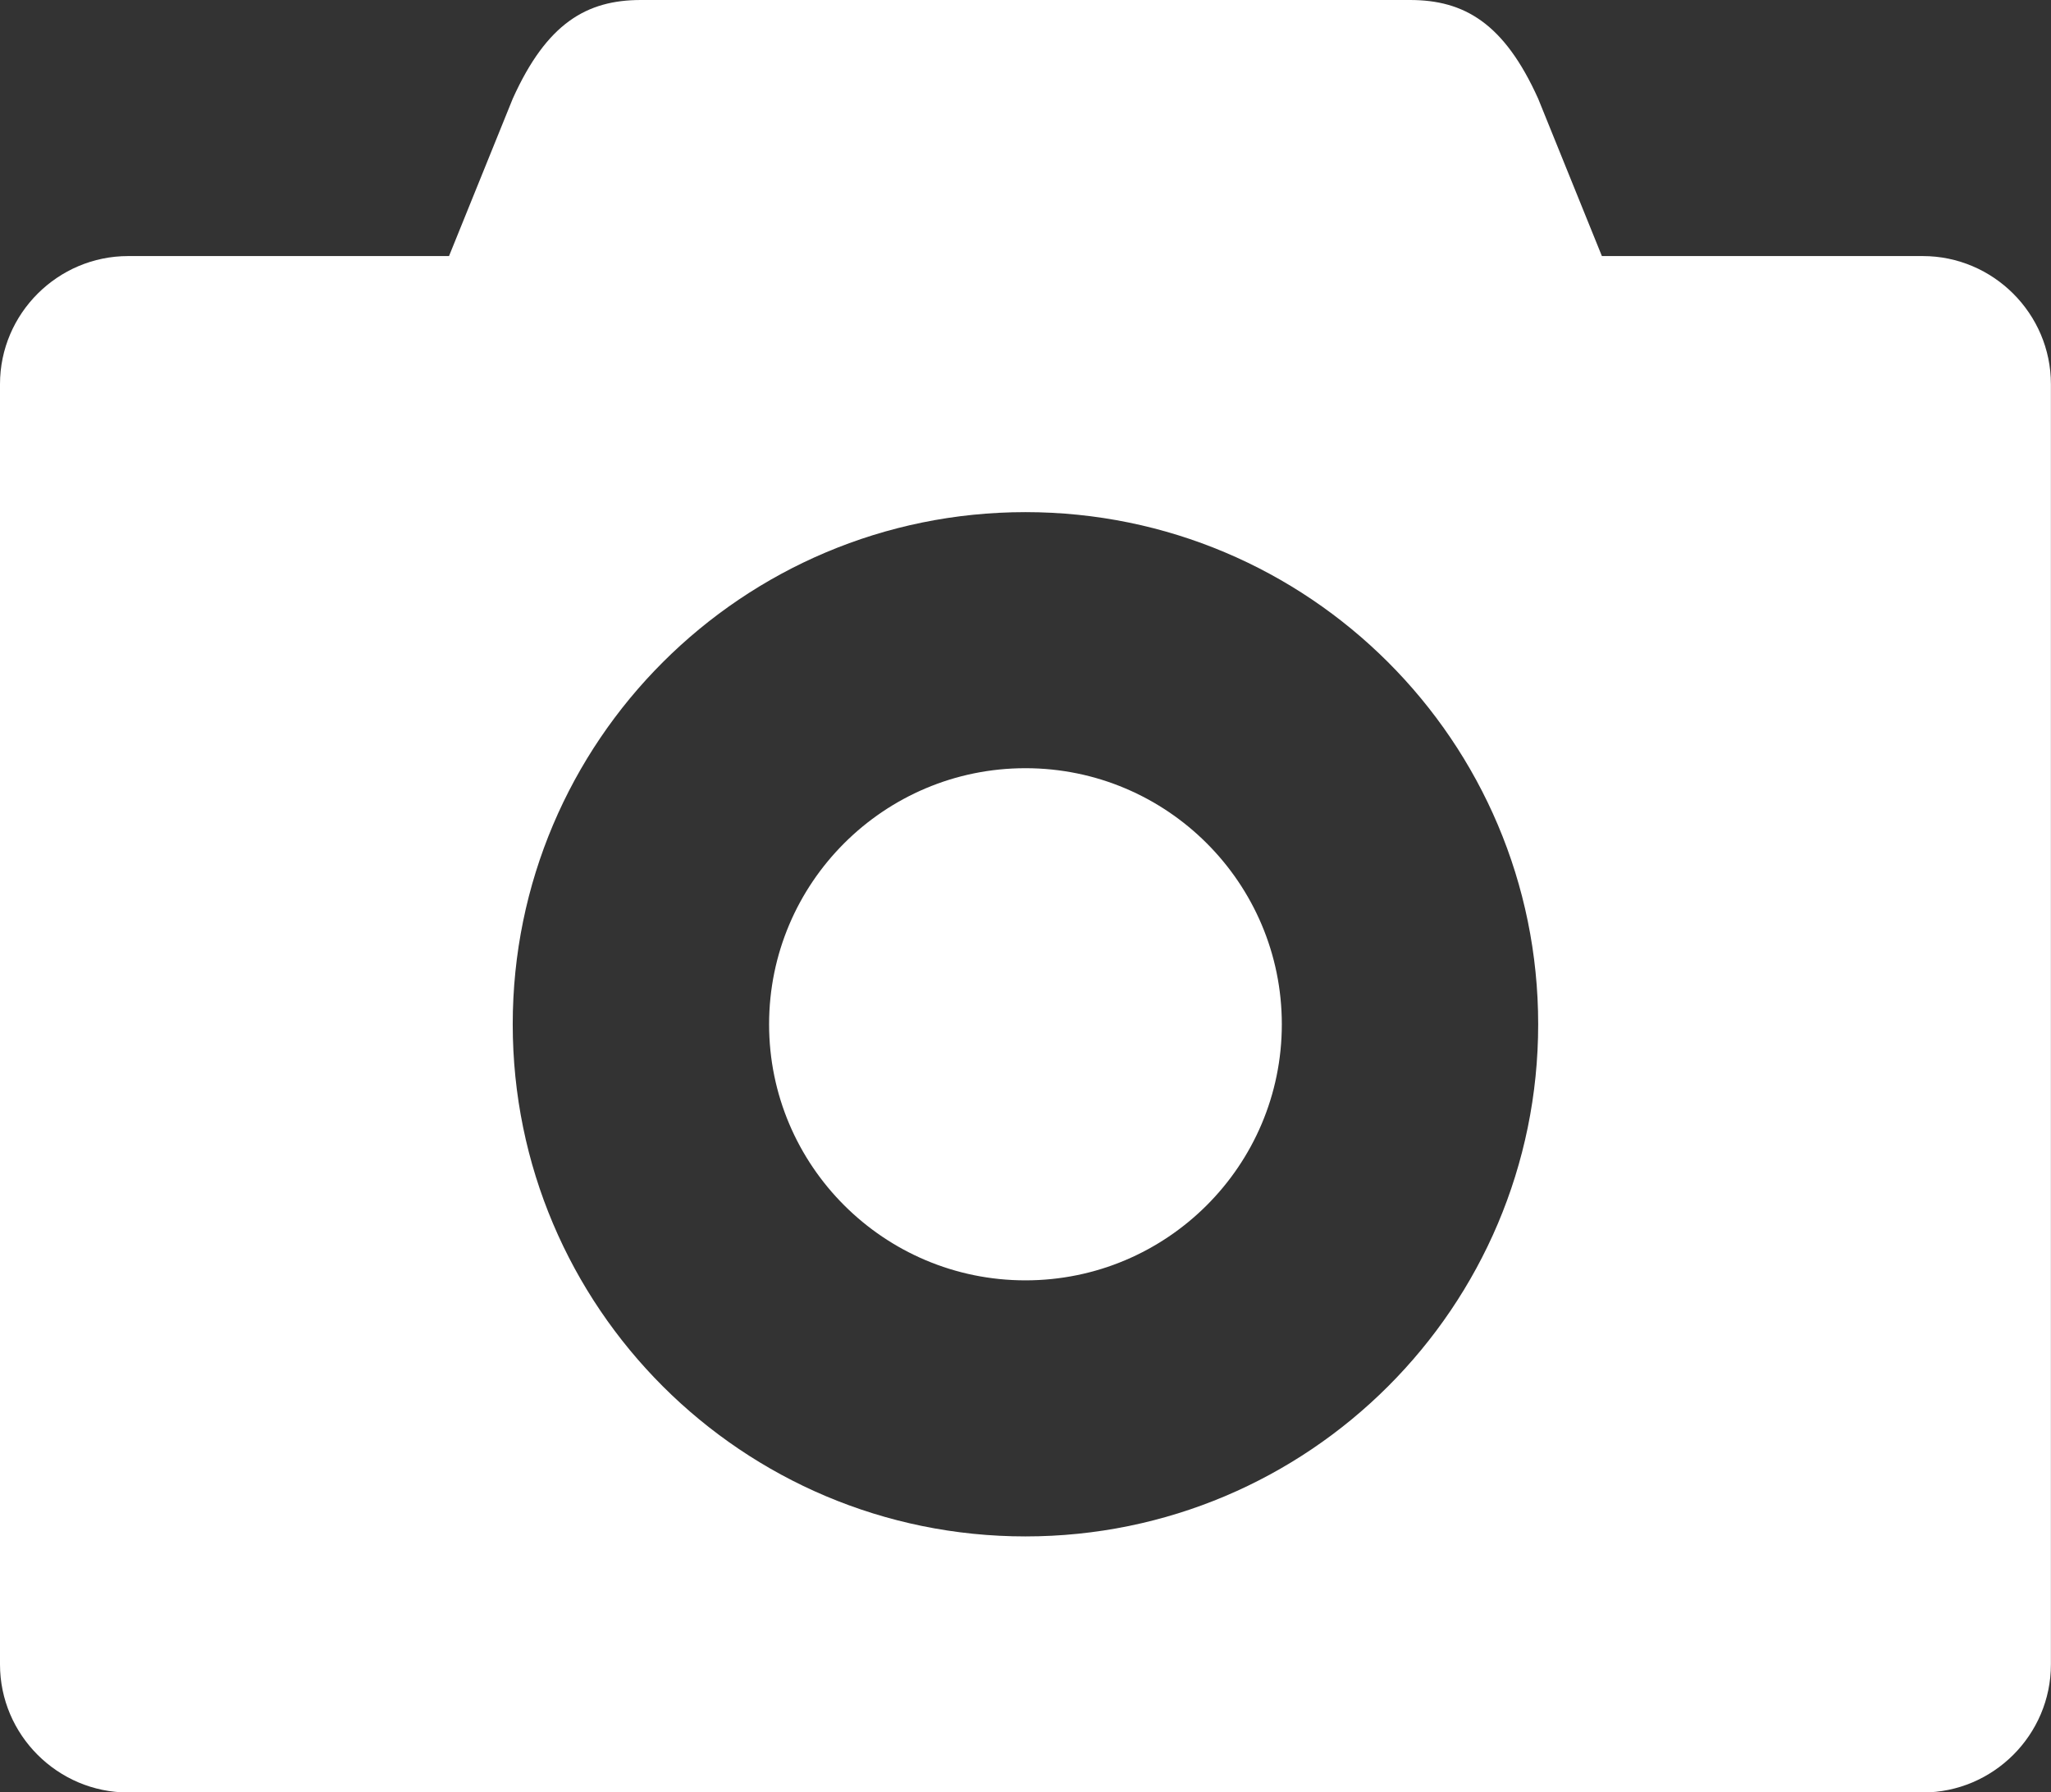 <svg height="2.566cm" width="2.937cm" xmlns="http://www.w3.org/2000/svg"><rect width="100%" height="100%" fill="#333333" stroke="none"/><path d="m55.5 41.571c-7.659 0-13.875 6.209-13.875 13.858s6.216 13.857 13.875 13.857 13.875-6.208 13.875-13.857-6.216-13.858-13.875-13.858zm48.563-27.714h-17.365l-3.448-8.515c-1.845-4.095-4.01-5.342-6.937-5.342h-41.626c-2.927 0-5.092 1.247-6.937 5.342l-3.448 8.515h-17.364c-3.816 0-6.938 3.118-6.938 6.929v69.285c0 3.811 3.122 6.929 6.938 6.929h97.125c3.815 0 6.937-3.118 6.937-6.929v-69.285c0-3.811-3.122-6.929-6.937-6.929zm-48.563 69.286c-15.325 0-27.75-12.409-27.75-27.714 0-15.306 12.425-27.715 27.75-27.715s27.75 12.409 27.75 27.715c0 15.305-12.425 27.714-27.75 27.714z" fill="#fff" fill-rule="evenodd"/></svg>